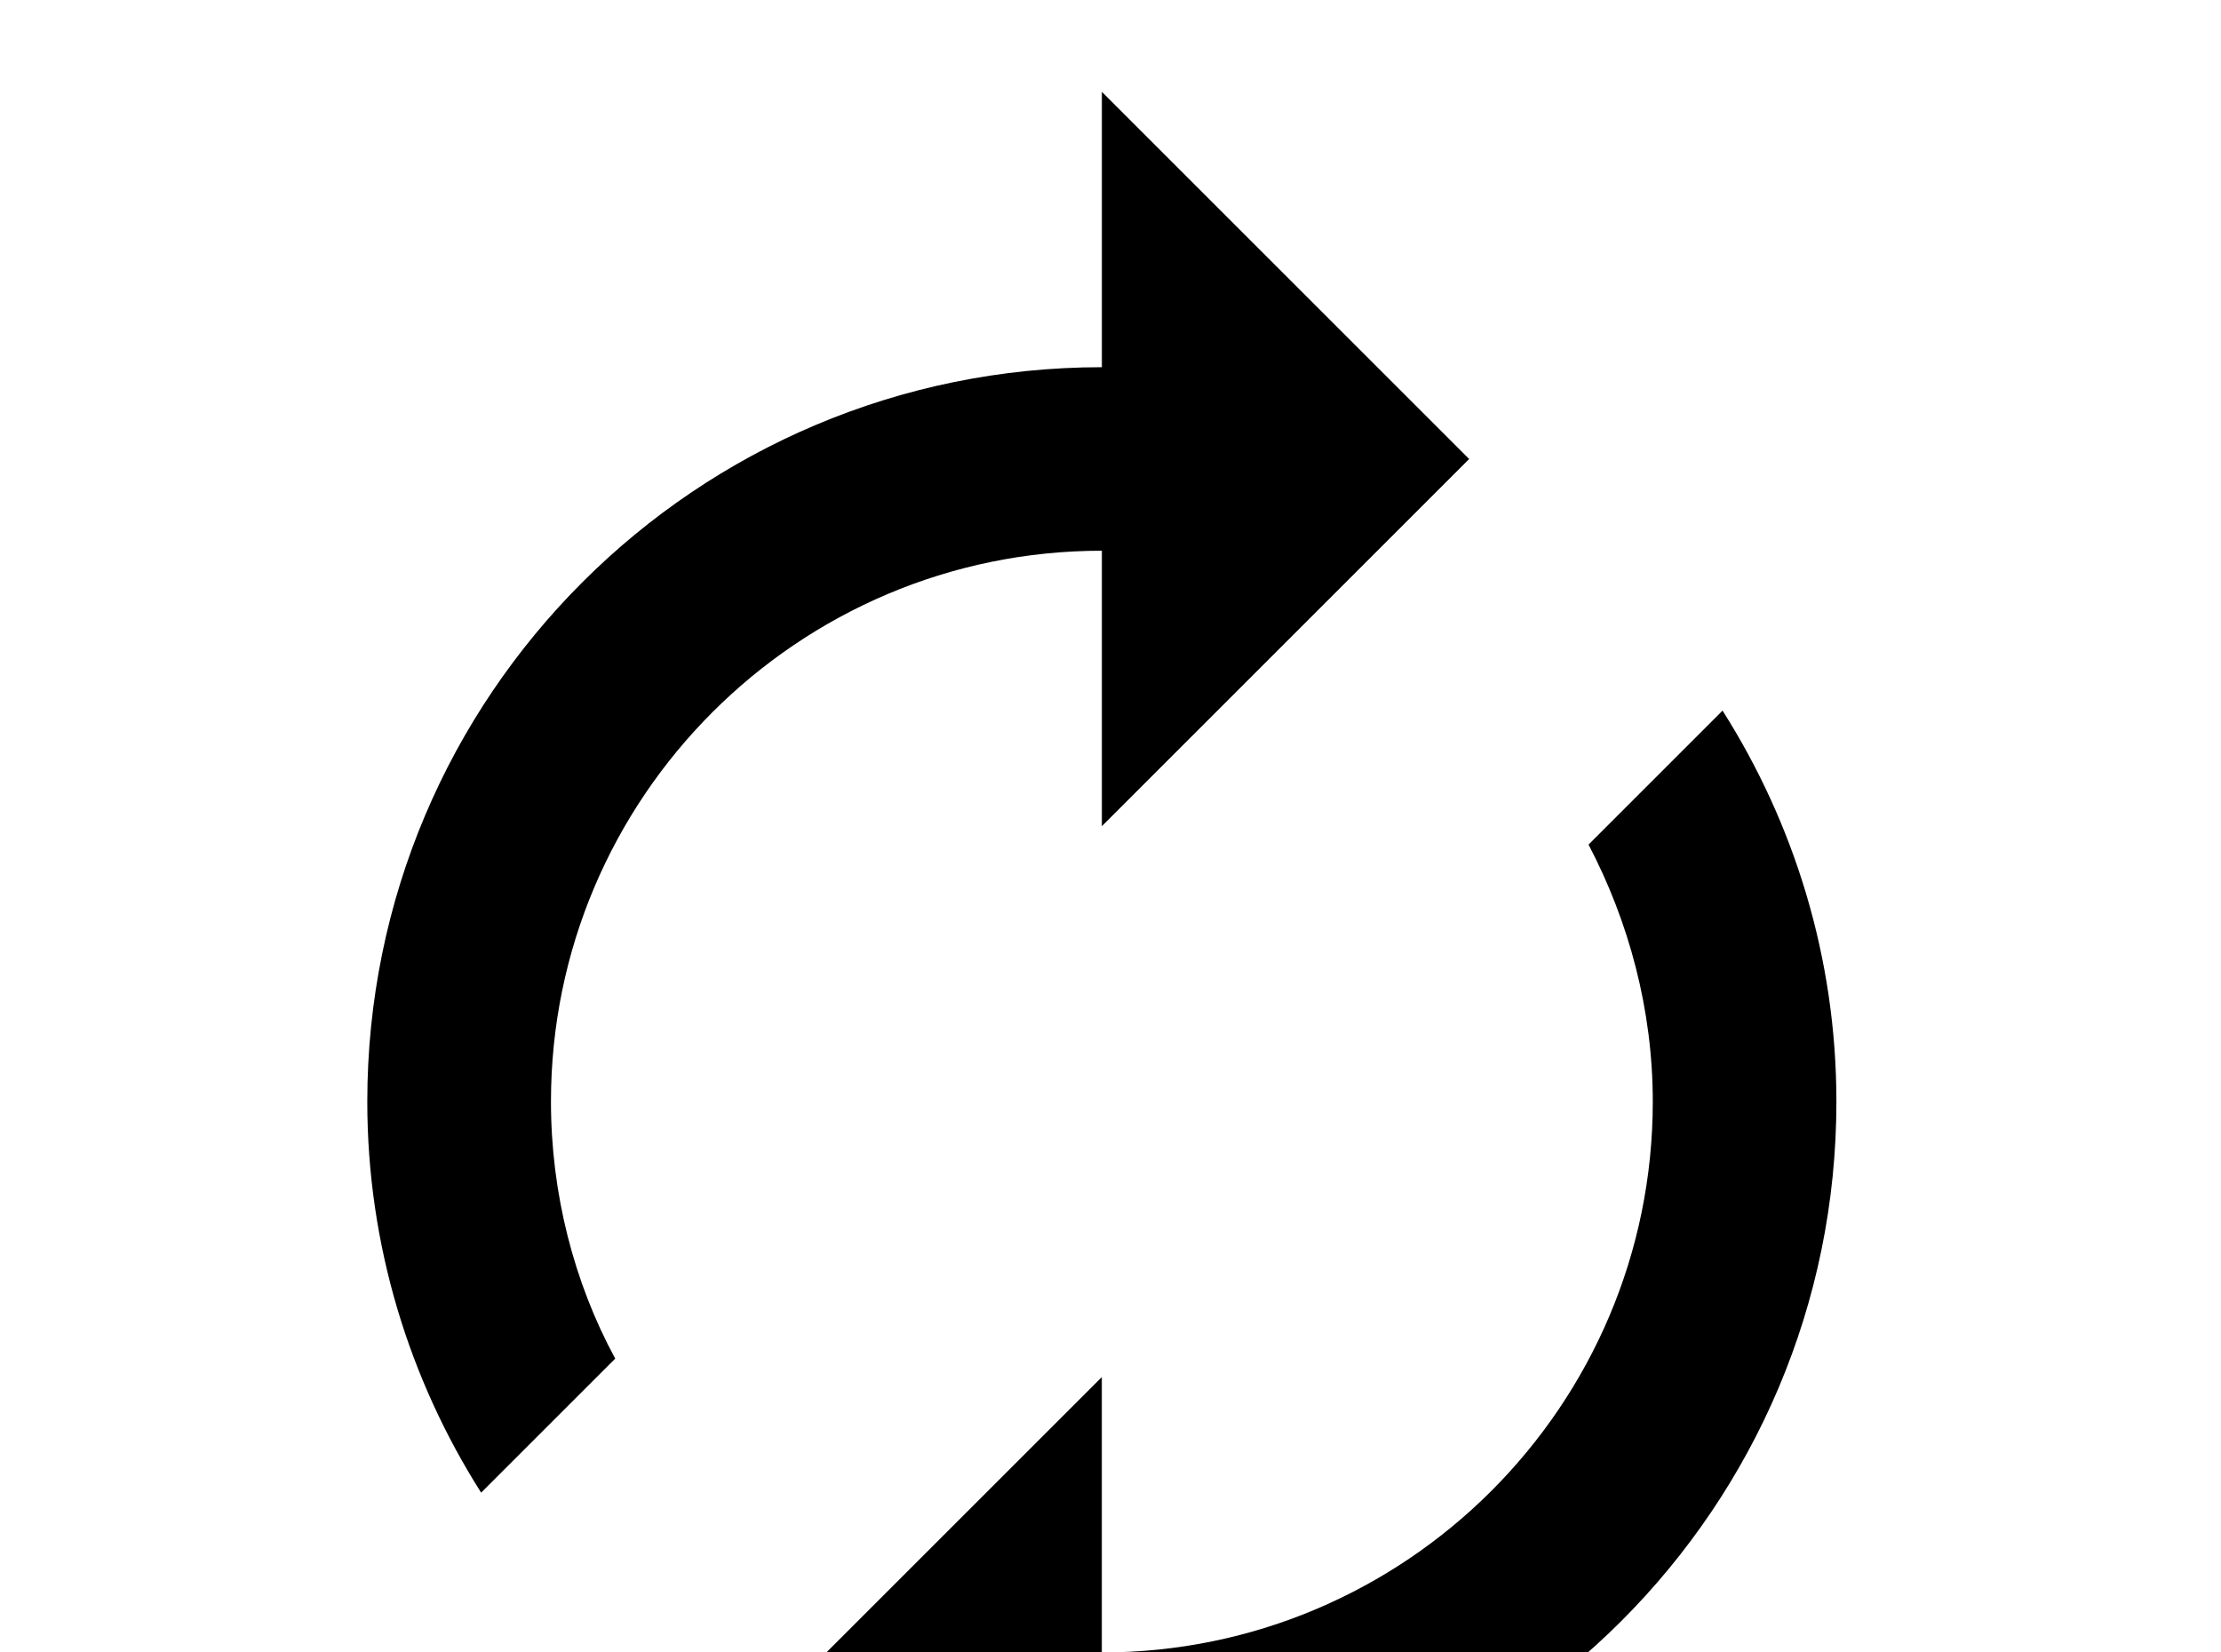 <!-- Generated by IcoMoon.io -->
<svg version="1.1" xmlns="http://www.w3.org/2000/svg" width="43" height="32" viewBox="0 0 43 32">
<title>autorenew</title>
<path d="M21.333 10.667v5.333l7.111-7.111-7.111-7.111v5.333c-7.858 0-14.222 6.364-14.222 14.222 0 2.791 0.818 5.387 2.204 7.573l2.596-2.596c-0.8-1.476-1.244-3.2-1.244-4.978 0-5.884 4.782-10.667 10.667-10.667M33.351 13.76l-2.596 2.596c0.782 1.493 1.244 3.2 1.244 4.978 0 5.884-4.782 10.667-10.667 10.667v-5.333l-7.111 7.111 7.111 7.111v-5.333c7.858 0 14.222-6.364 14.222-14.222 0-2.791-0.818-5.387-2.204-7.573z"></path>
</svg>
